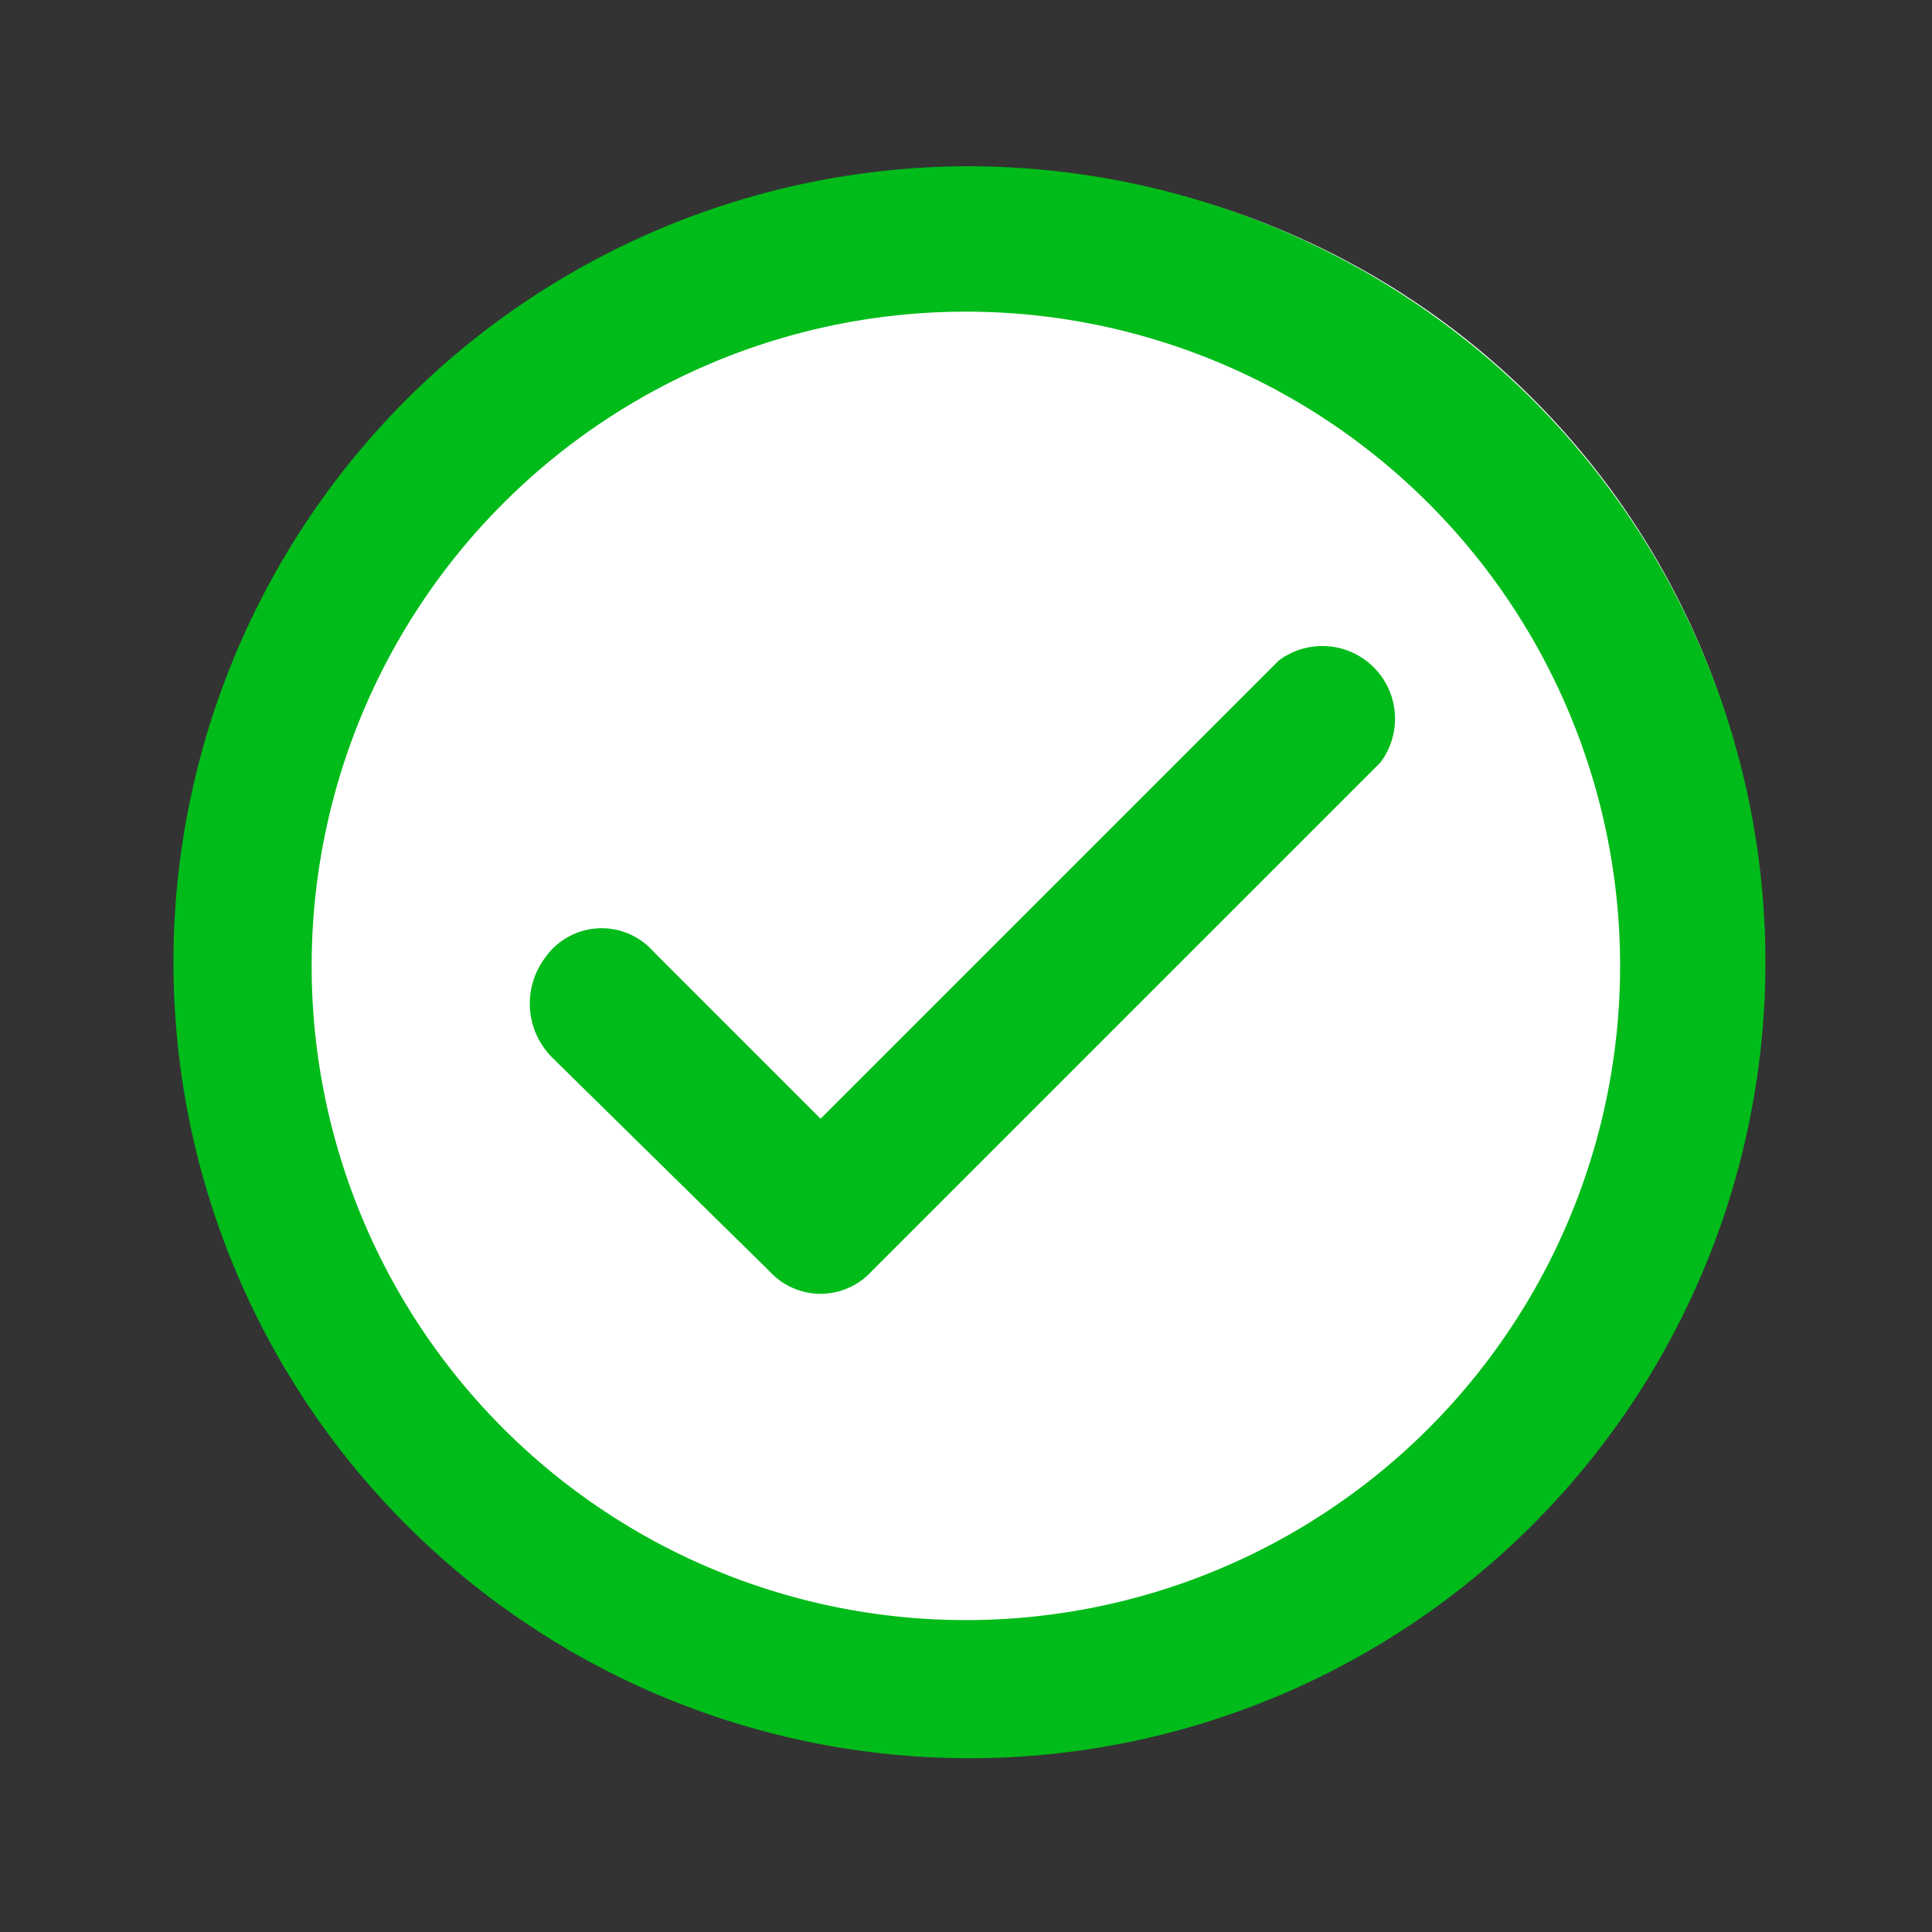 <?xml version="1.0"?>
<svg width="80" height="80" xmlns="http://www.w3.org/2000/svg" xmlns:svg="http://www.w3.org/2000/svg">
 <rect width="100%" height="100%" fill="#333333" stroke="none"/>
 <g class="layer">
  <title>Layer 1</title>
  <g data-name="组 1182" id="组_1182">
   <rect data-name="矩形 6247" fill="none" height="80" id="矩形_6247" transform="translate(-7971 1311)" width="80" x="7971" y="-1311"/>
   <g data-name="组 1180" id="组_1180">
    <circle cx="40.5" cy="39.5" data-name="椭圆 379" fill="#ffffff" id="椭圆_379" r="32.5" transform="matrix(1 0 0 1 0 0)"/>
    <g data-name="Layer 2" id="Layer_2">
     <g data-name="invisible box" id="invisible_box" transform="translate(0.17 0.17)">
      <rect data-name="矩形 794" fill="none" height="72" id="矩形_794" width="72" x="3.83" y="3.83"/>
     </g>
     <g data-name="icons Q2" id="icons_Q2" transform="translate(3.055 3.055)">
      <path d="m38.94,11.85a27.09,27.09 0 1 1 -27.09,27.1a27.09,27.09 0 0 1 27.09,-27.1m0,-6.02a32.96,32.96 0 1 0 23.46,9.66a33.11,33.11 0 0 0 -23.46,-9.66z" data-name="路径 337" fill="#00bb19" id="路径_337" transform="translate(-2 -2)"/>
      <path d="m25.76,44.92l-9.03,-8.88a3.16,3.16 0 0 1 -0.3,-4.06a2.86,2.86 0 0 1 4.52,-0.3l6.92,6.92l18.97,-18.97a3.01,3.01 0 0 1 4.21,4.22l-21.07,21.07a2.86,2.86 0 0 1 -4.22,0z" data-name="路径 338" fill="#00bb19" id="路径_338" transform="translate(3.053 4.669)"/>
     </g>
    </g>
   </g>
  </g>
 </g>
</svg>